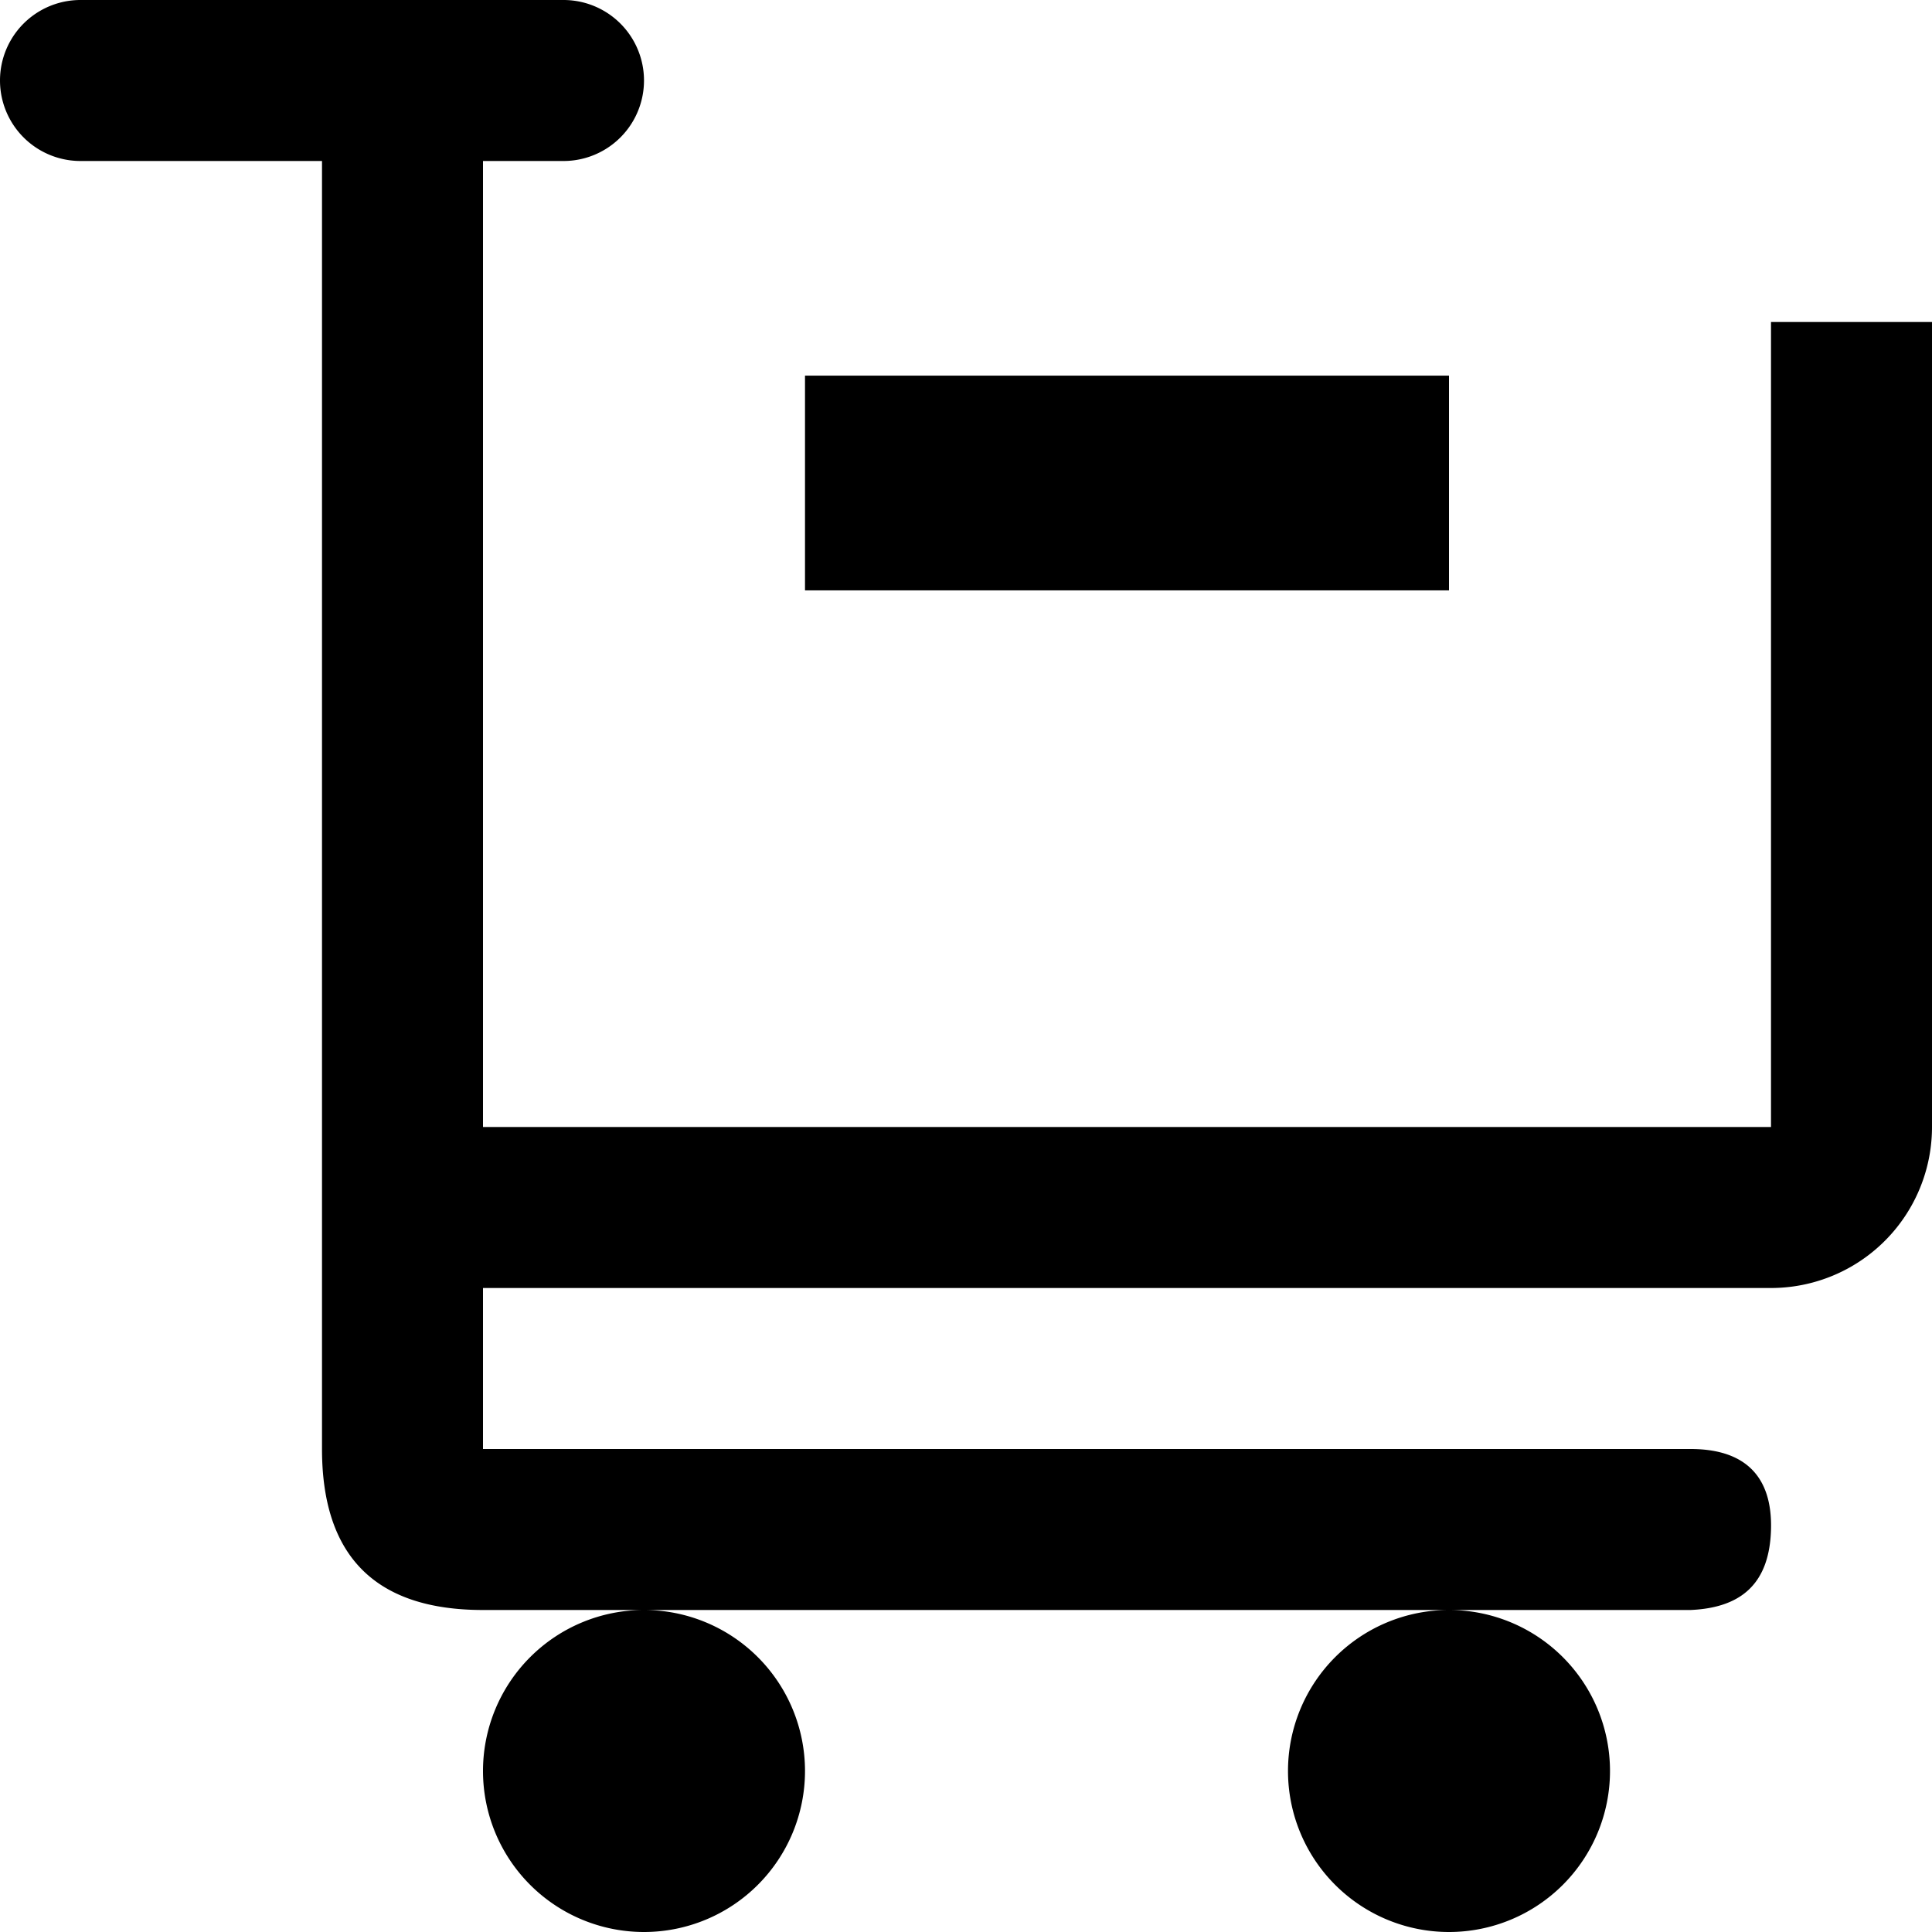 <svg width="12" height="12" xmlns="http://www.w3.org/2000/svg"><path d="M3 1h.5a.5.5 0 0 0 0-1h-3a.5.5 0 1 0 0 1H2v8c0 .667.333 1 1 1h7.5c.325-.014.491-.173.5-.5.009-.327-.158-.5-.5-.5H3V8h8a1 1 0 0 0 1-1V2h-1v5H3V1zm2 1.333v1.334h4V2.333H5zM4 12a1 1 0 1 0 0-2 1 1 0 0 0 0 2zm5 0a1 1 0 1 0 0-2 1 1 0 0 0 0 2z" fill="#000" fill-rule="evenodd"/></svg>